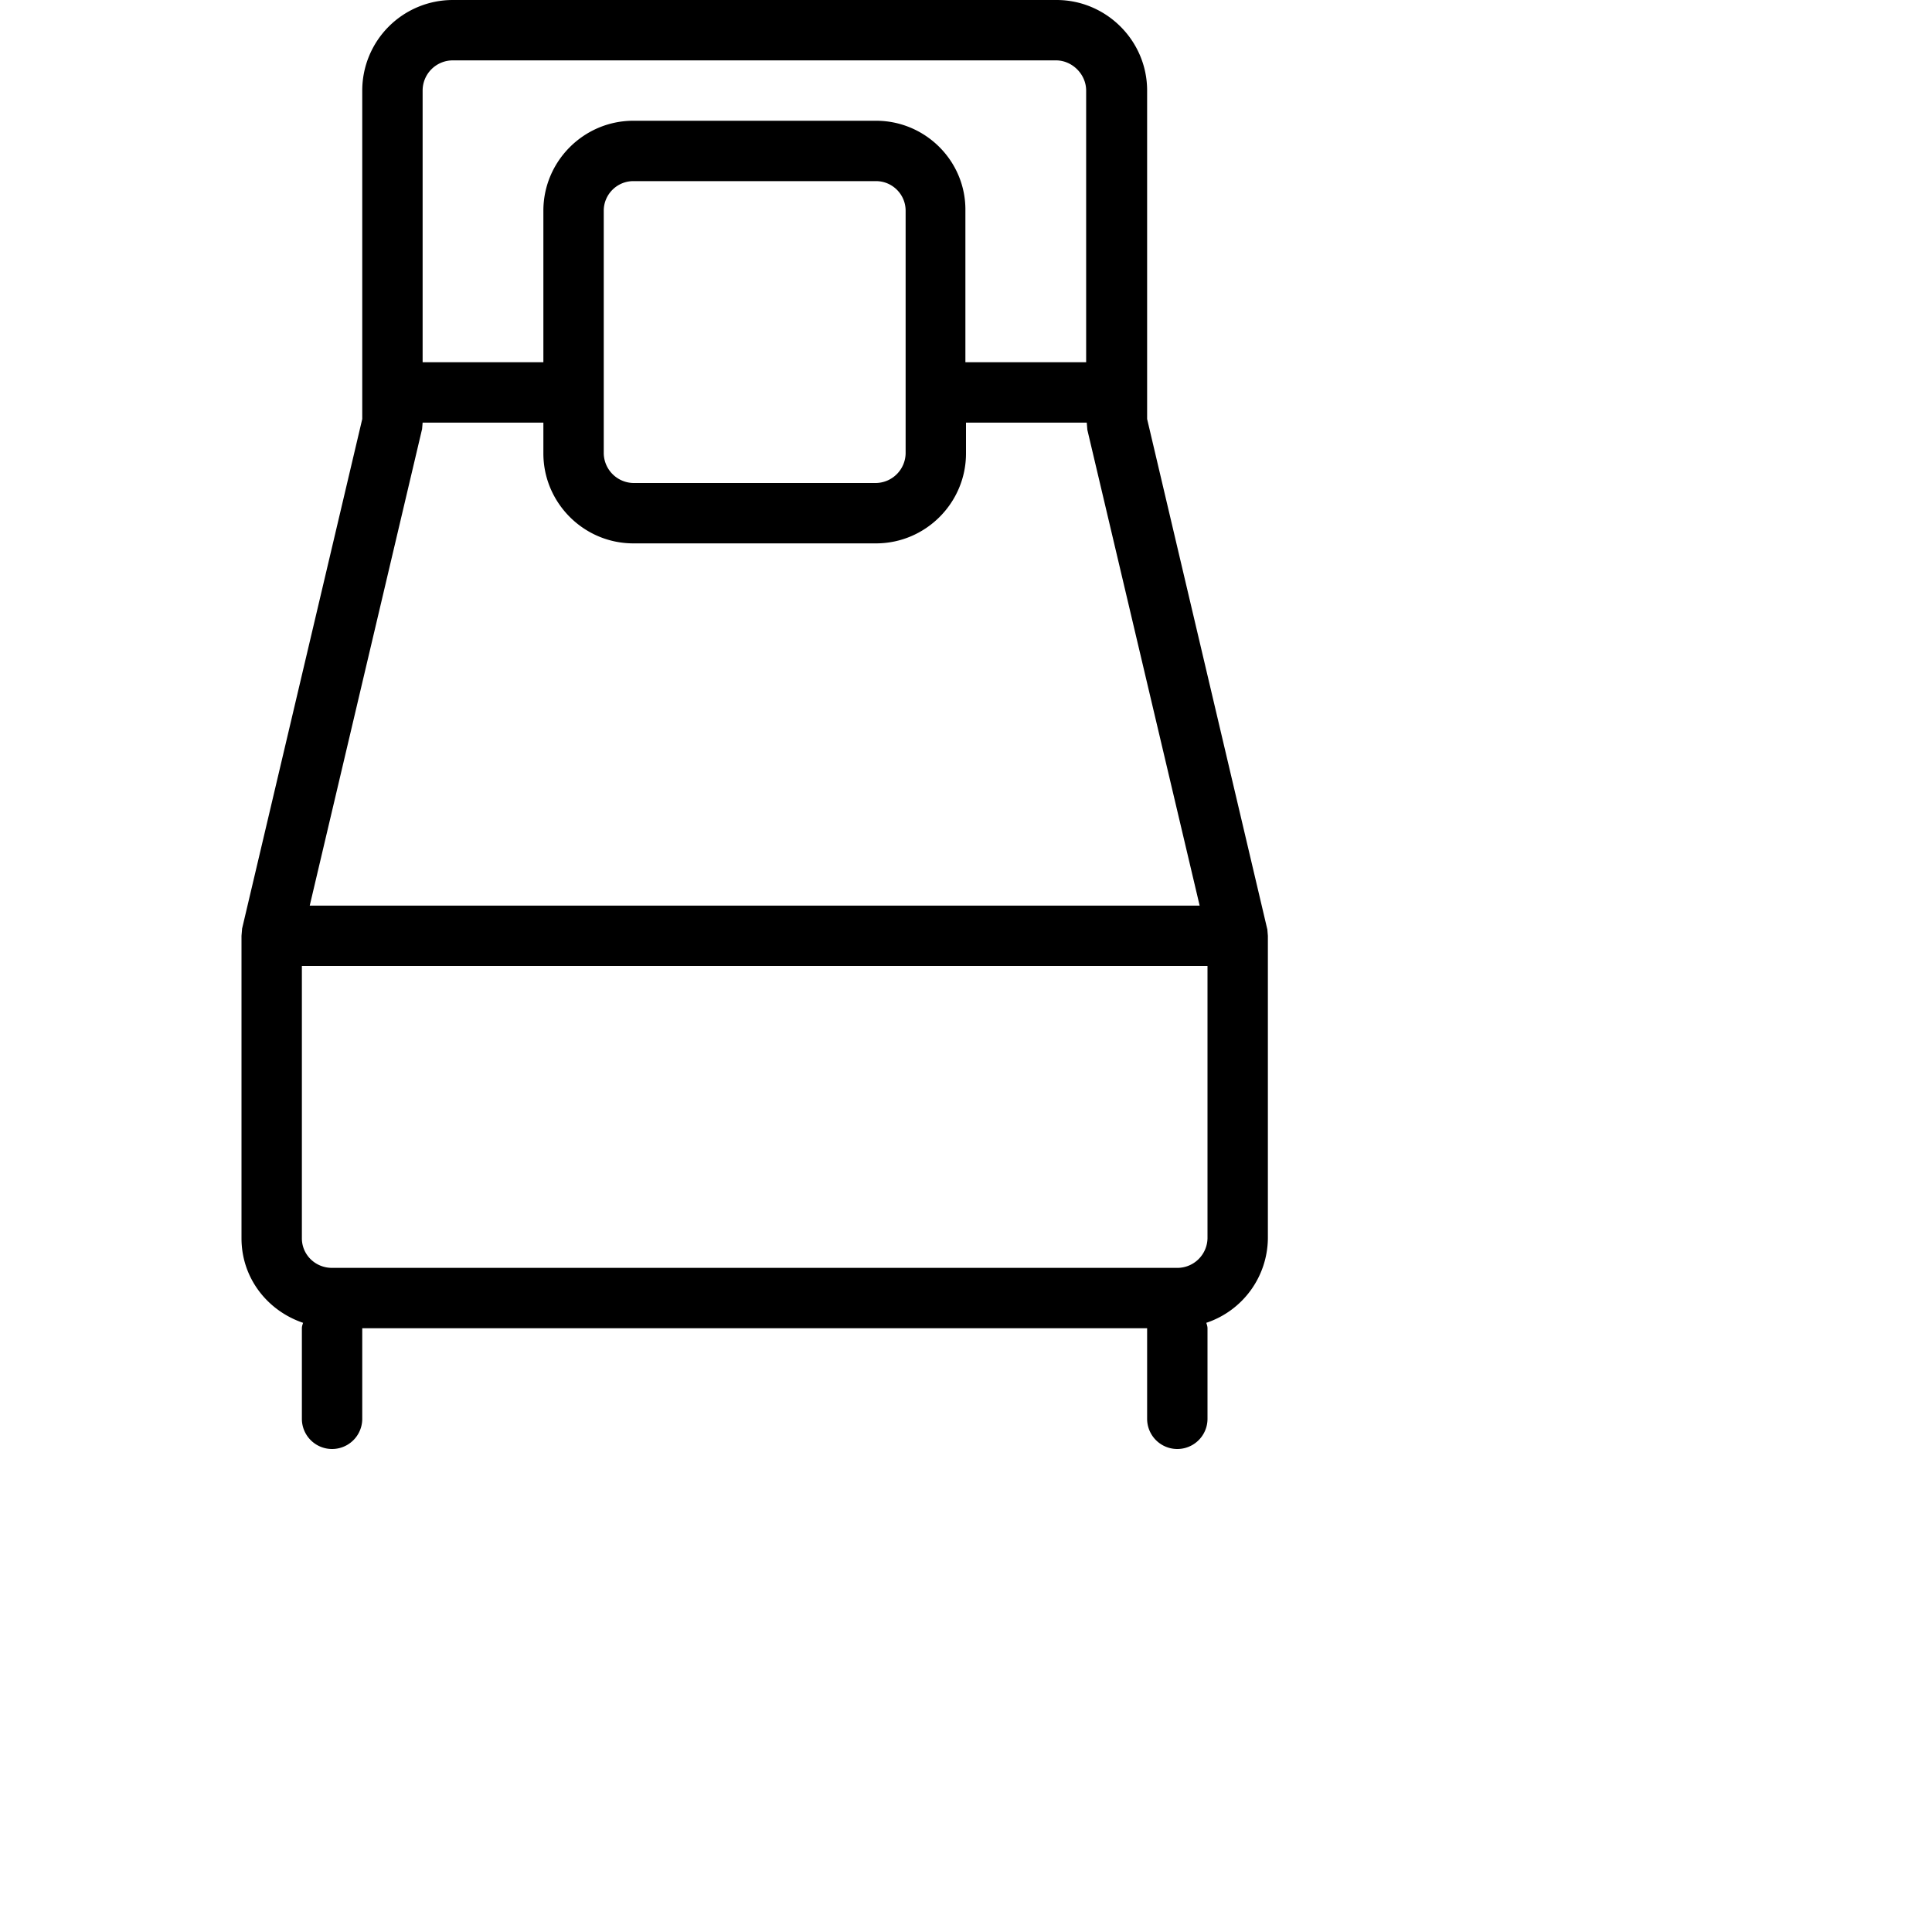 <?xml version="1.0"?>
<svg aria-hidden="true" role="presentation" viewBox="0 0 32 32" xmlns="http://www.w3.org/2000/svg">
  <path style="text-indent:0;text-align:start;line-height:normal;text-transform:none;block-progression:tb;-inkscape-font-specification:Bitstream Vera Sans" d="m20.99 15.39-1.99-8.45v-5.44c0-.83-.68-1.5-1.5-1.5h-10a1.5 1.5 0 0 0 -1.5 1.5v5.44l-1.99 8.44-.01.12v5.01c0 .66.43 1.2 1.02 1.4-.01.03-.02.06-.02.09v1.5a.5.5 0 0 0 1 0v-1.5h13v1.5a.5.5 0 0 0 1 0v-1.5c0-.03-.01-.06-.02-.09a1.49 1.49 0 0 0 1.02-1.4v-5.01l-.01-.12zm-13.99-13.89a.5.5 0 0 1 .5-.5h9.99c.27 0 .5.23.5.5v4.5h-2v-2.51c.01-.82-.66-1.49-1.48-1.49h-4.02c-.82 0-1.49.67-1.49 1.49v2.51h-2zm8 1.99v4.02a.5.5 0 0 1 -.49.49h-4.02a.5.5 0 0 1 -.49-.49v-4.02c0-.27.22-.49.49-.49h4.02c.27 0 .49.22.49.49zm-8.01 3.63.01-.12h2v .51c0 .82.67 1.49 1.49 1.49h4.02c.82 0 1.49-.67 1.49-1.49v-.51h2l .01.12 1.86 7.88h-14.74l1.86-7.89zm13.01 13.39a.5.5 0 0 1 -.5.49h-14c-.28 0-.5-.22-.5-.49v-4.51h15z" fill-rule="evenodd" overflow="visible" enable-background="accumulate" font-family="Bitstream Vera Sans"/></svg>
